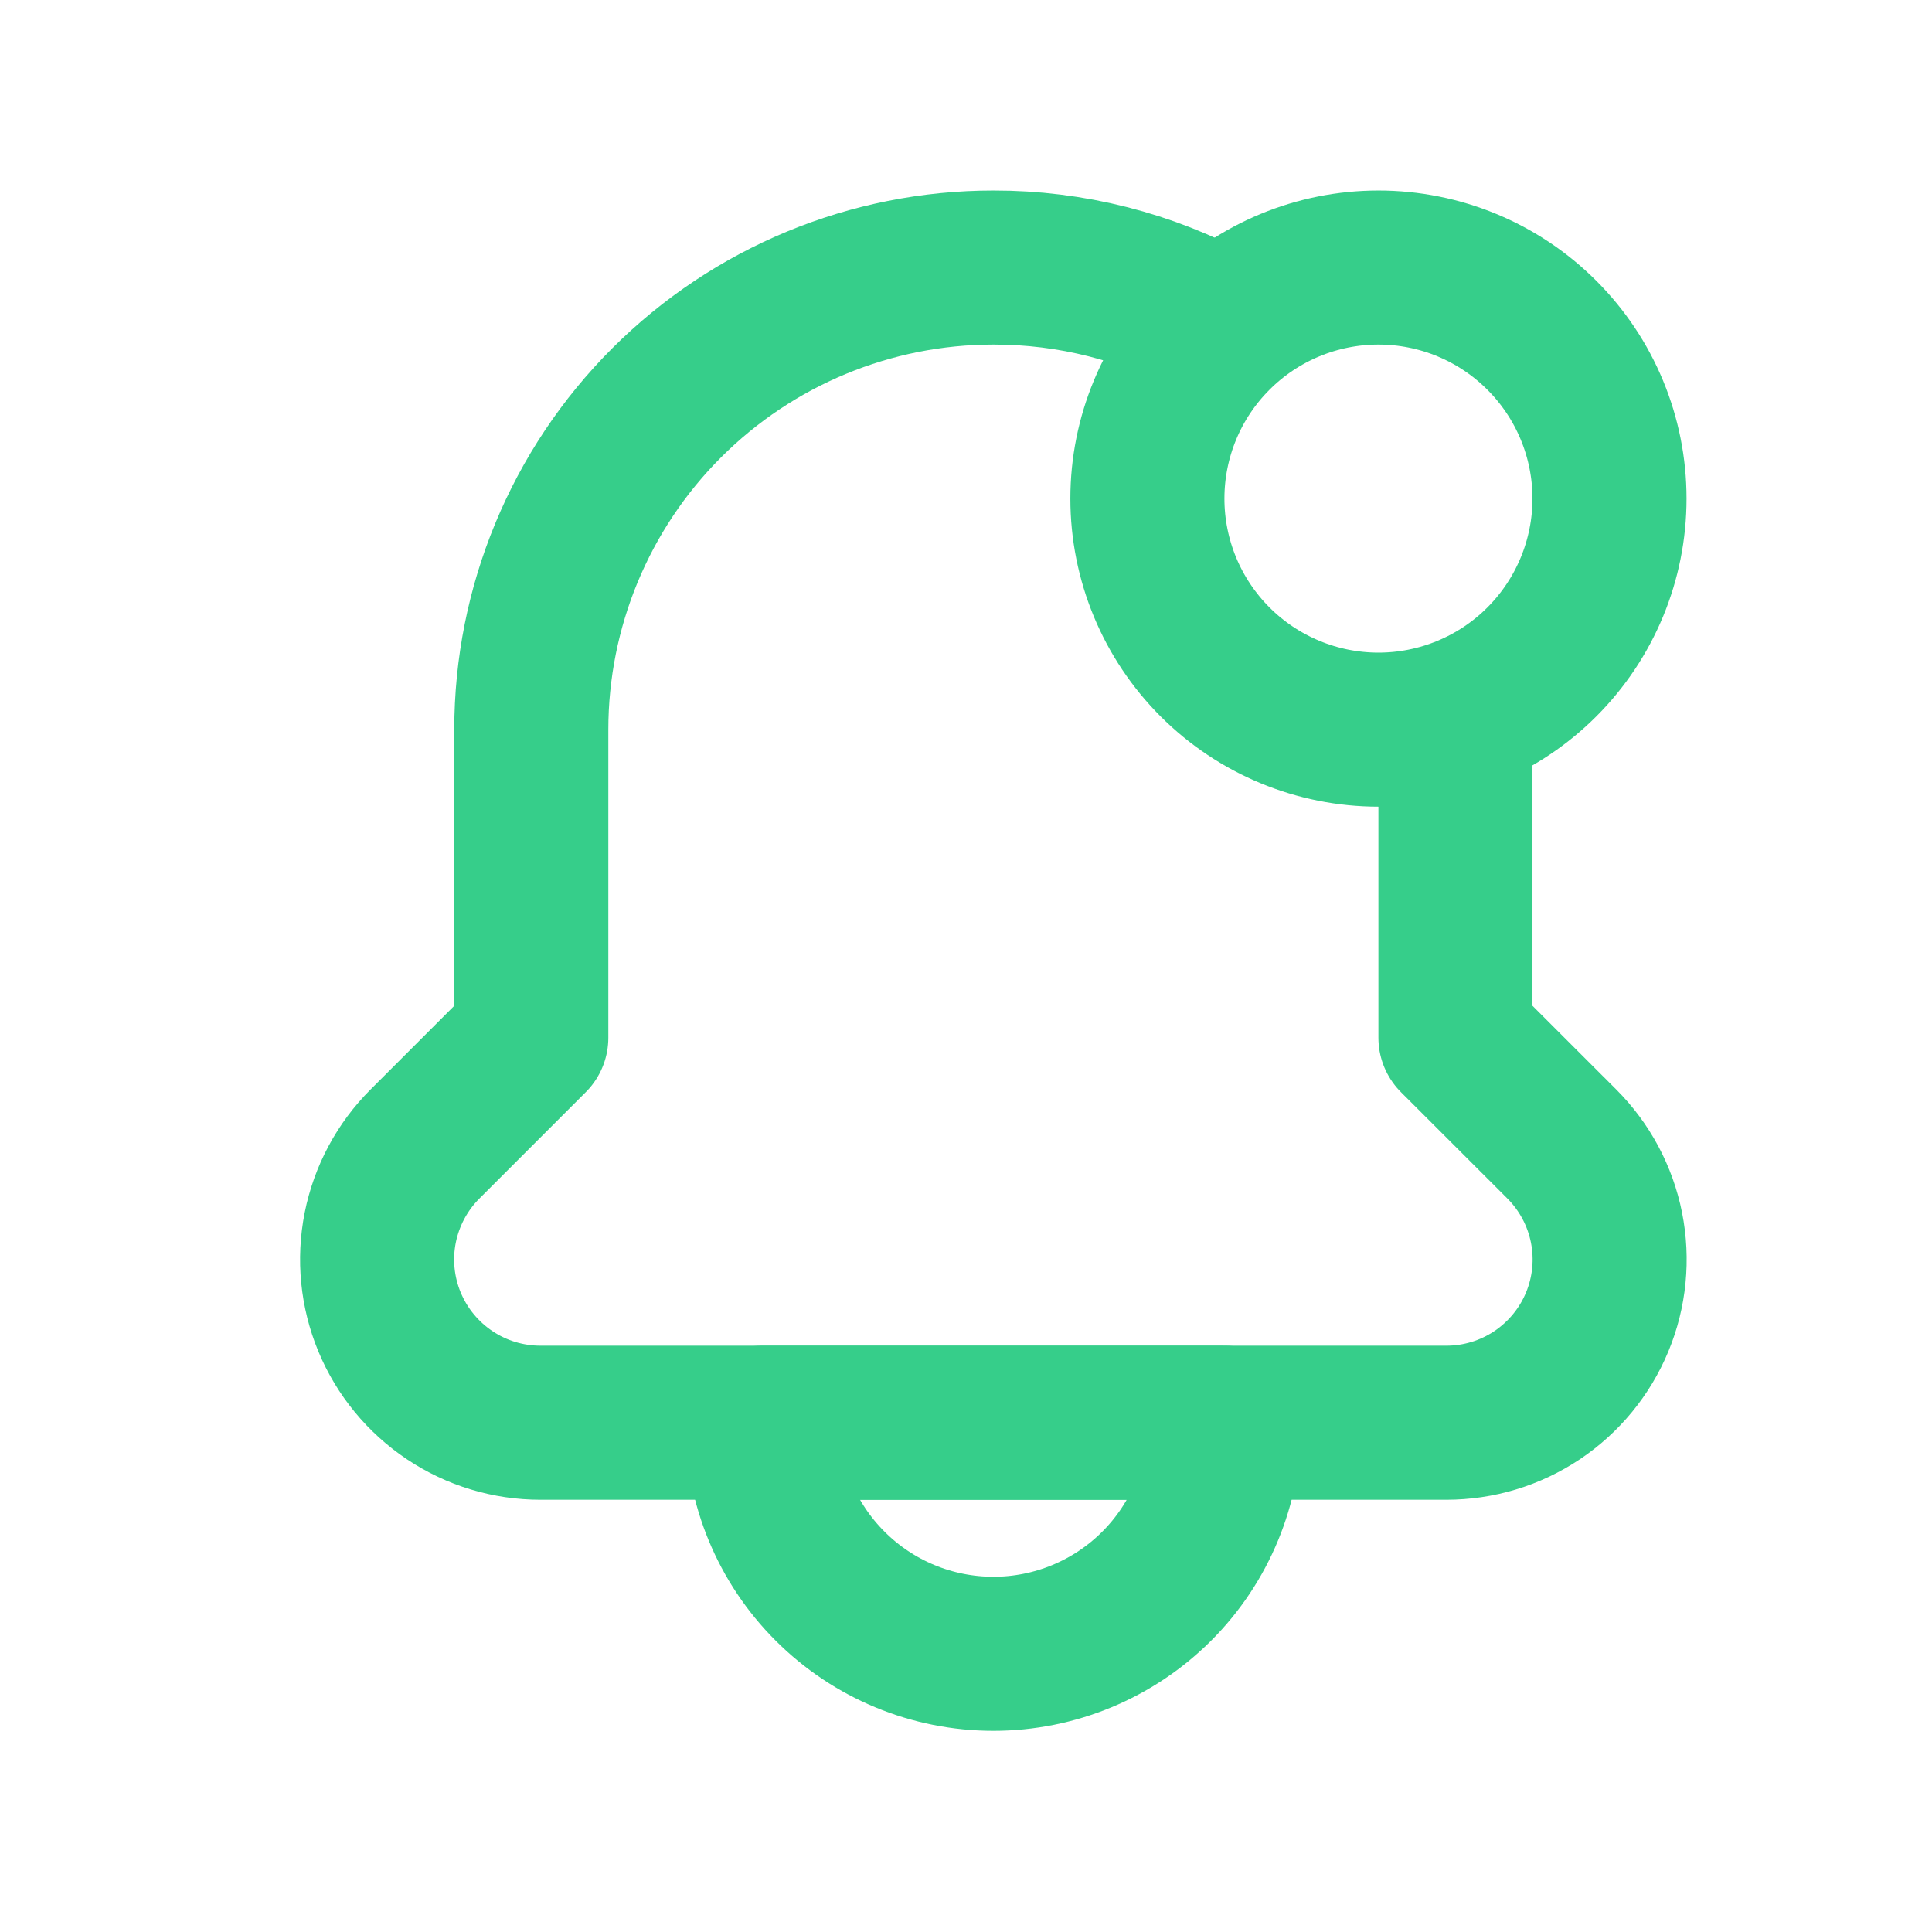 <svg width="27" height="27" viewBox="0 0 27 27" fill="none" xmlns="http://www.w3.org/2000/svg">
<g id="Frame">
<path id="primary" d="M20.34 10.197V14.502L21.826 15.987C22.145 16.306 22.363 16.713 22.451 17.156C22.539 17.599 22.494 18.058 22.321 18.475C22.148 18.892 21.855 19.248 21.48 19.499C21.104 19.75 20.663 19.883 20.211 19.883H7.554C7.103 19.883 6.661 19.75 6.286 19.499C5.91 19.248 5.617 18.892 5.444 18.475C5.271 18.058 5.226 17.599 5.314 17.156C5.403 16.713 5.62 16.306 5.94 15.987L7.425 14.502V10.197C7.425 8.484 8.105 6.841 9.316 5.63C10.527 4.419 12.17 3.739 13.883 3.739C14.966 3.737 16.031 4.007 16.982 4.525" stroke="#36CE8A" stroke-width="2.153" stroke-linecap="round" stroke-linejoin="round"/>
<path id="primary_2" d="M17.111 19.883H10.654C10.654 20.739 10.994 21.561 11.6 22.166C12.205 22.772 13.026 23.112 13.883 23.112C14.739 23.112 15.56 22.772 16.166 22.166C16.771 21.561 17.111 20.739 17.111 19.883ZM16.035 6.968C16.035 7.824 16.375 8.645 16.981 9.251C17.586 9.856 18.408 10.197 19.264 10.197C20.12 10.197 20.942 9.856 21.547 9.251C22.153 8.645 22.493 7.824 22.493 6.968C22.493 6.111 22.153 5.29 21.547 4.685C20.942 4.079 20.12 3.739 19.264 3.739C18.408 3.739 17.586 4.079 16.981 4.685C16.375 5.29 16.035 6.111 16.035 6.968V6.968Z" stroke="#36CE8A" stroke-width="2.153" stroke-linecap="round" stroke-linejoin="round"/>
</g>
</svg>
